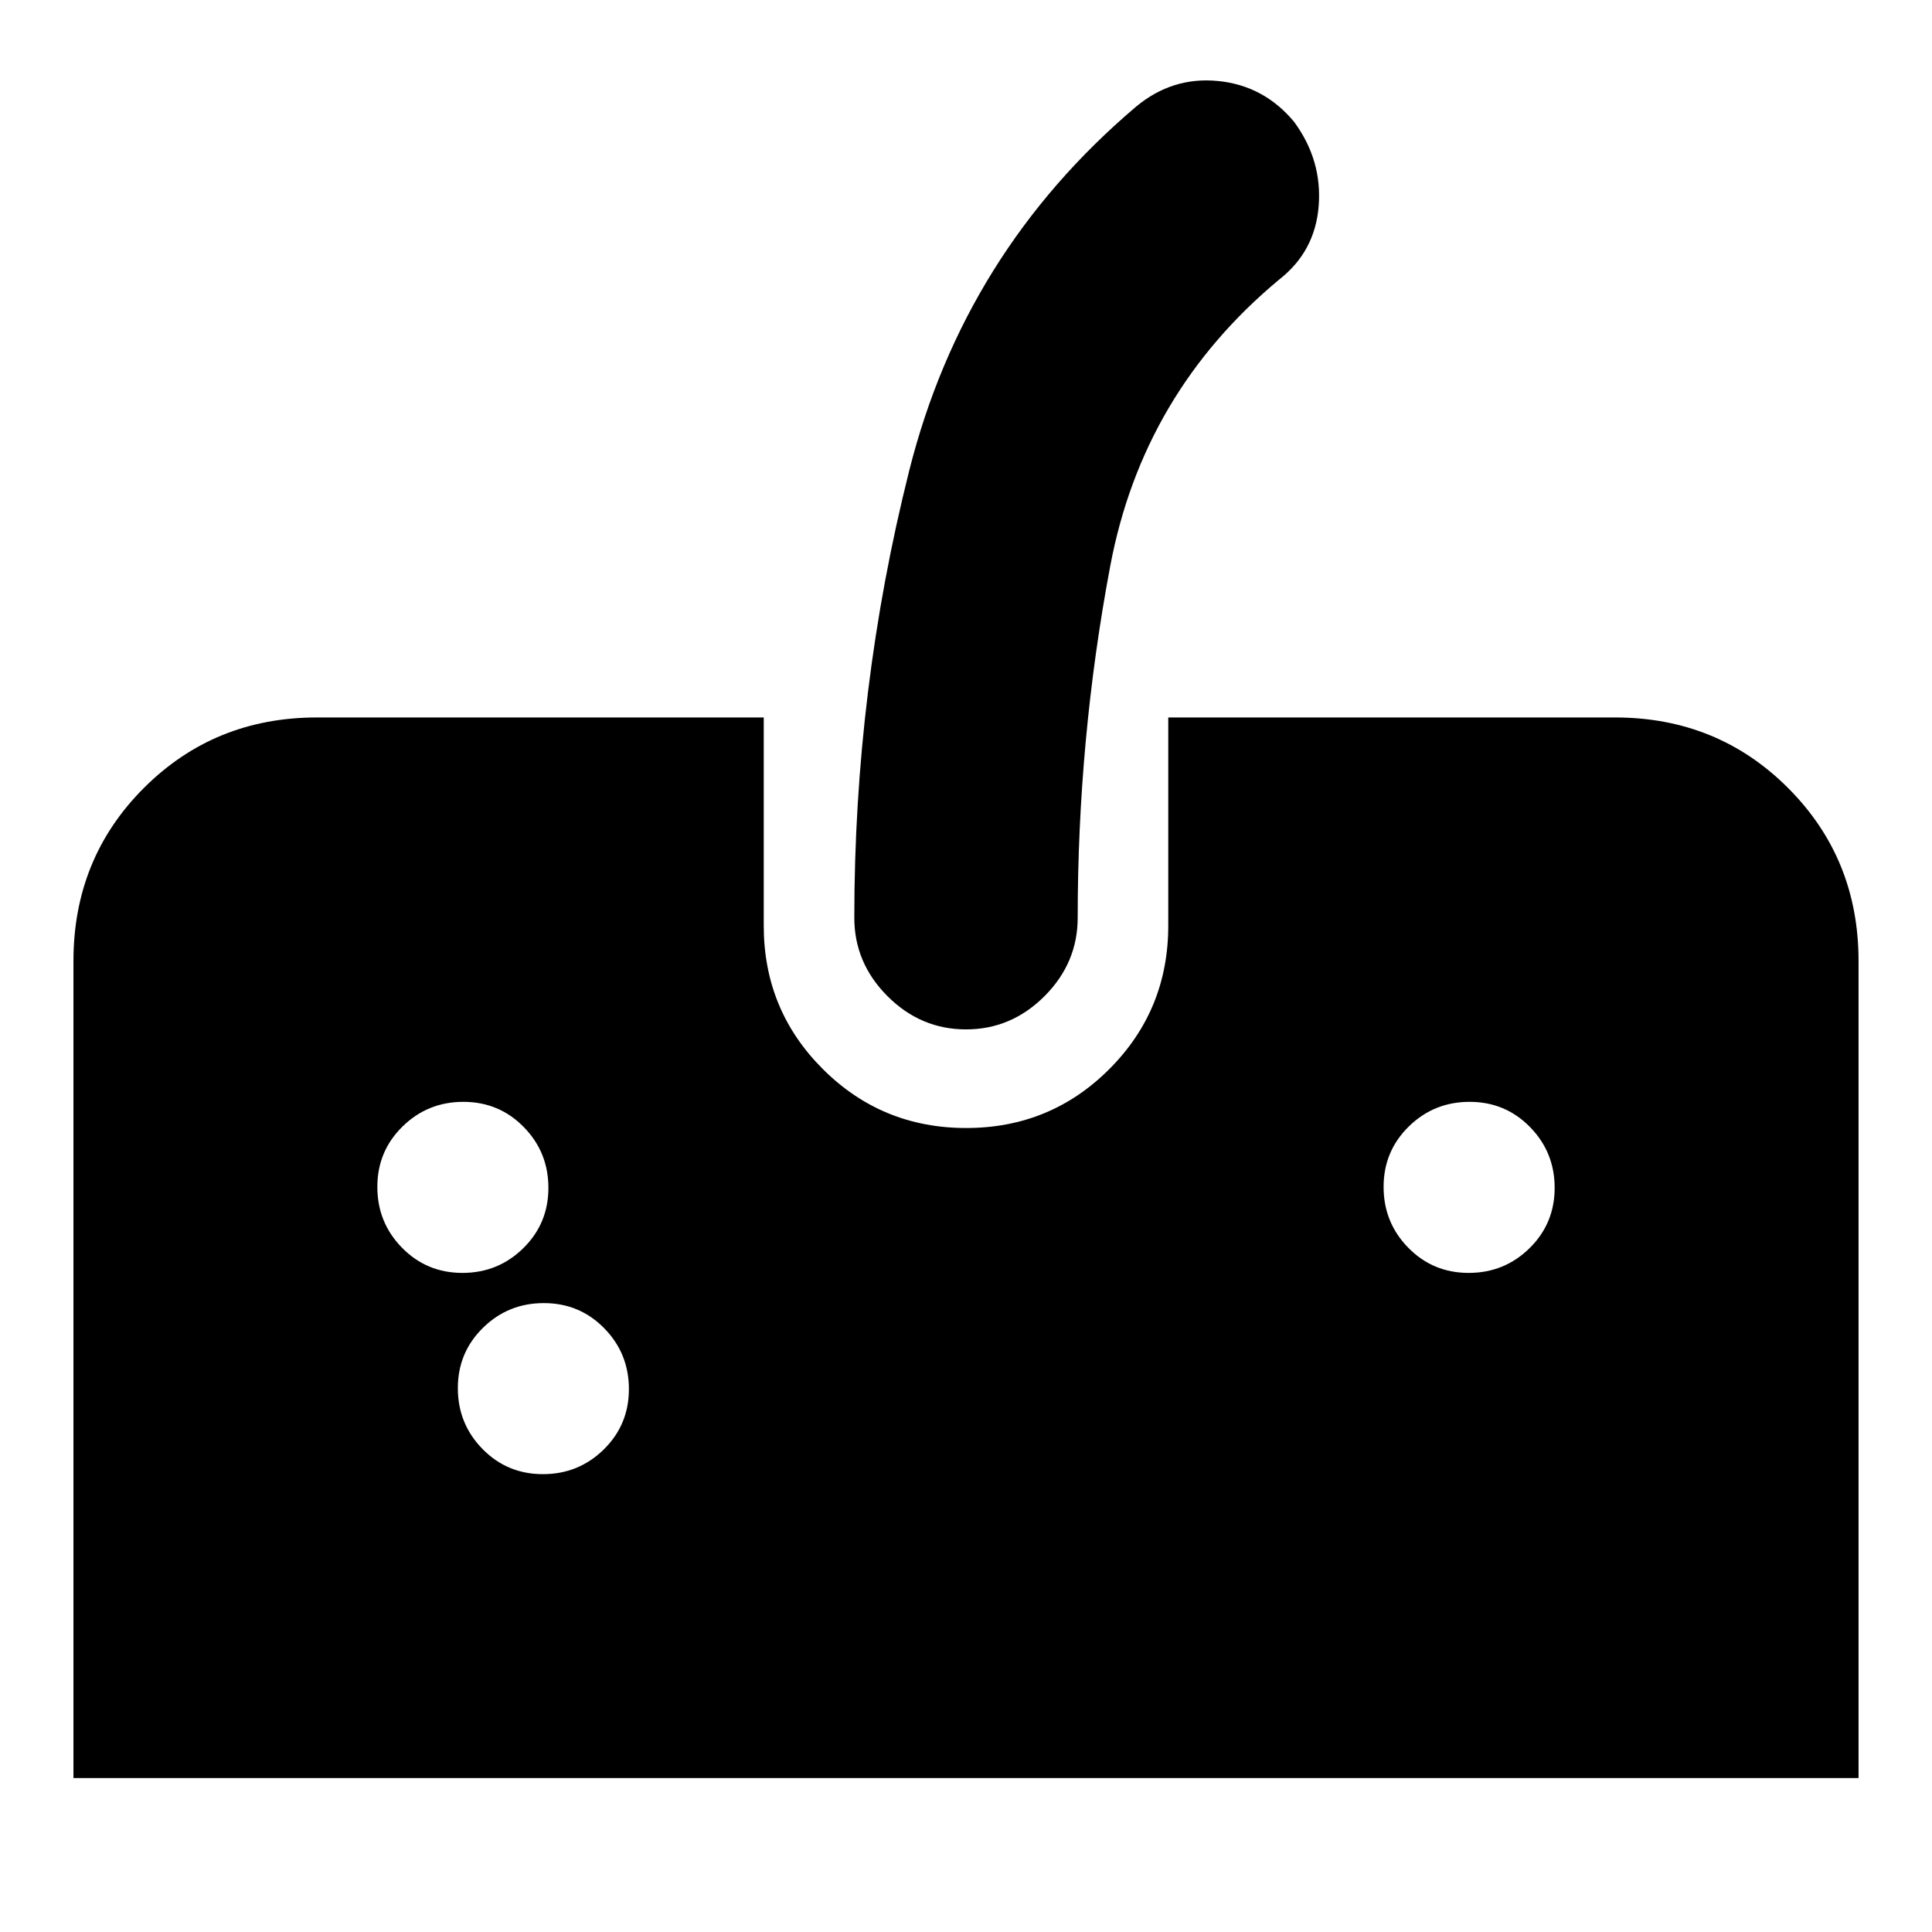 <svg xmlns="http://www.w3.org/2000/svg" height="24" viewBox="0 96 960 960" width="24"><path d="M36.5 979.5v-406q0-51 35.031-86t85.969-35h222V556q0 41.875 29.338 71.188 29.338 29.312 71.25 29.312t71.162-29.312Q580.5 597.875 580.5 556V452.5h222q50.938 0 85.969 35.031Q923.5 522.562 923.5 573.5v406h-887Zm443.5-372q-22.5 0-39-16.5t-16.5-39q0-113.5 27.25-222T564.5 149q18-15 40.75-12.75T643 156.5q14 19 12.25 41.75T635.5 235q-67.667 56.359-83.833 142.274Q535.5 463.189 535.5 552q0 22.5-16.5 39t-39 16.5Zm-250.233 121q17.733 0 30.233-12.267 12.5-12.268 12.5-30 0-17.733-12.267-30.233-12.268-12.5-30-12.5-17.733 0-30.233 12.267-12.5 12.268-12.5 30 0 17.733 12.267 30.233 12.268 12.5 30 12.5Zm40 100q17.733 0 30.233-12.267 12.5-12.268 12.5-30 0-17.733-12.267-30.233-12.268-12.5-30-12.5-17.733 0-30.233 12.267-12.5 12.268-12.5 30 0 17.733 12.267 30.233 12.268 12.5 30 12.5Zm460-100q17.733 0 30.233-12.267 12.5-12.268 12.5-30 0-17.733-12.267-30.233-12.268-12.5-30-12.5-17.733 0-30.233 12.267-12.5 12.268-12.5 30 0 17.733 12.267 30.233 12.268 12.5 30 12.5Z"/></svg>